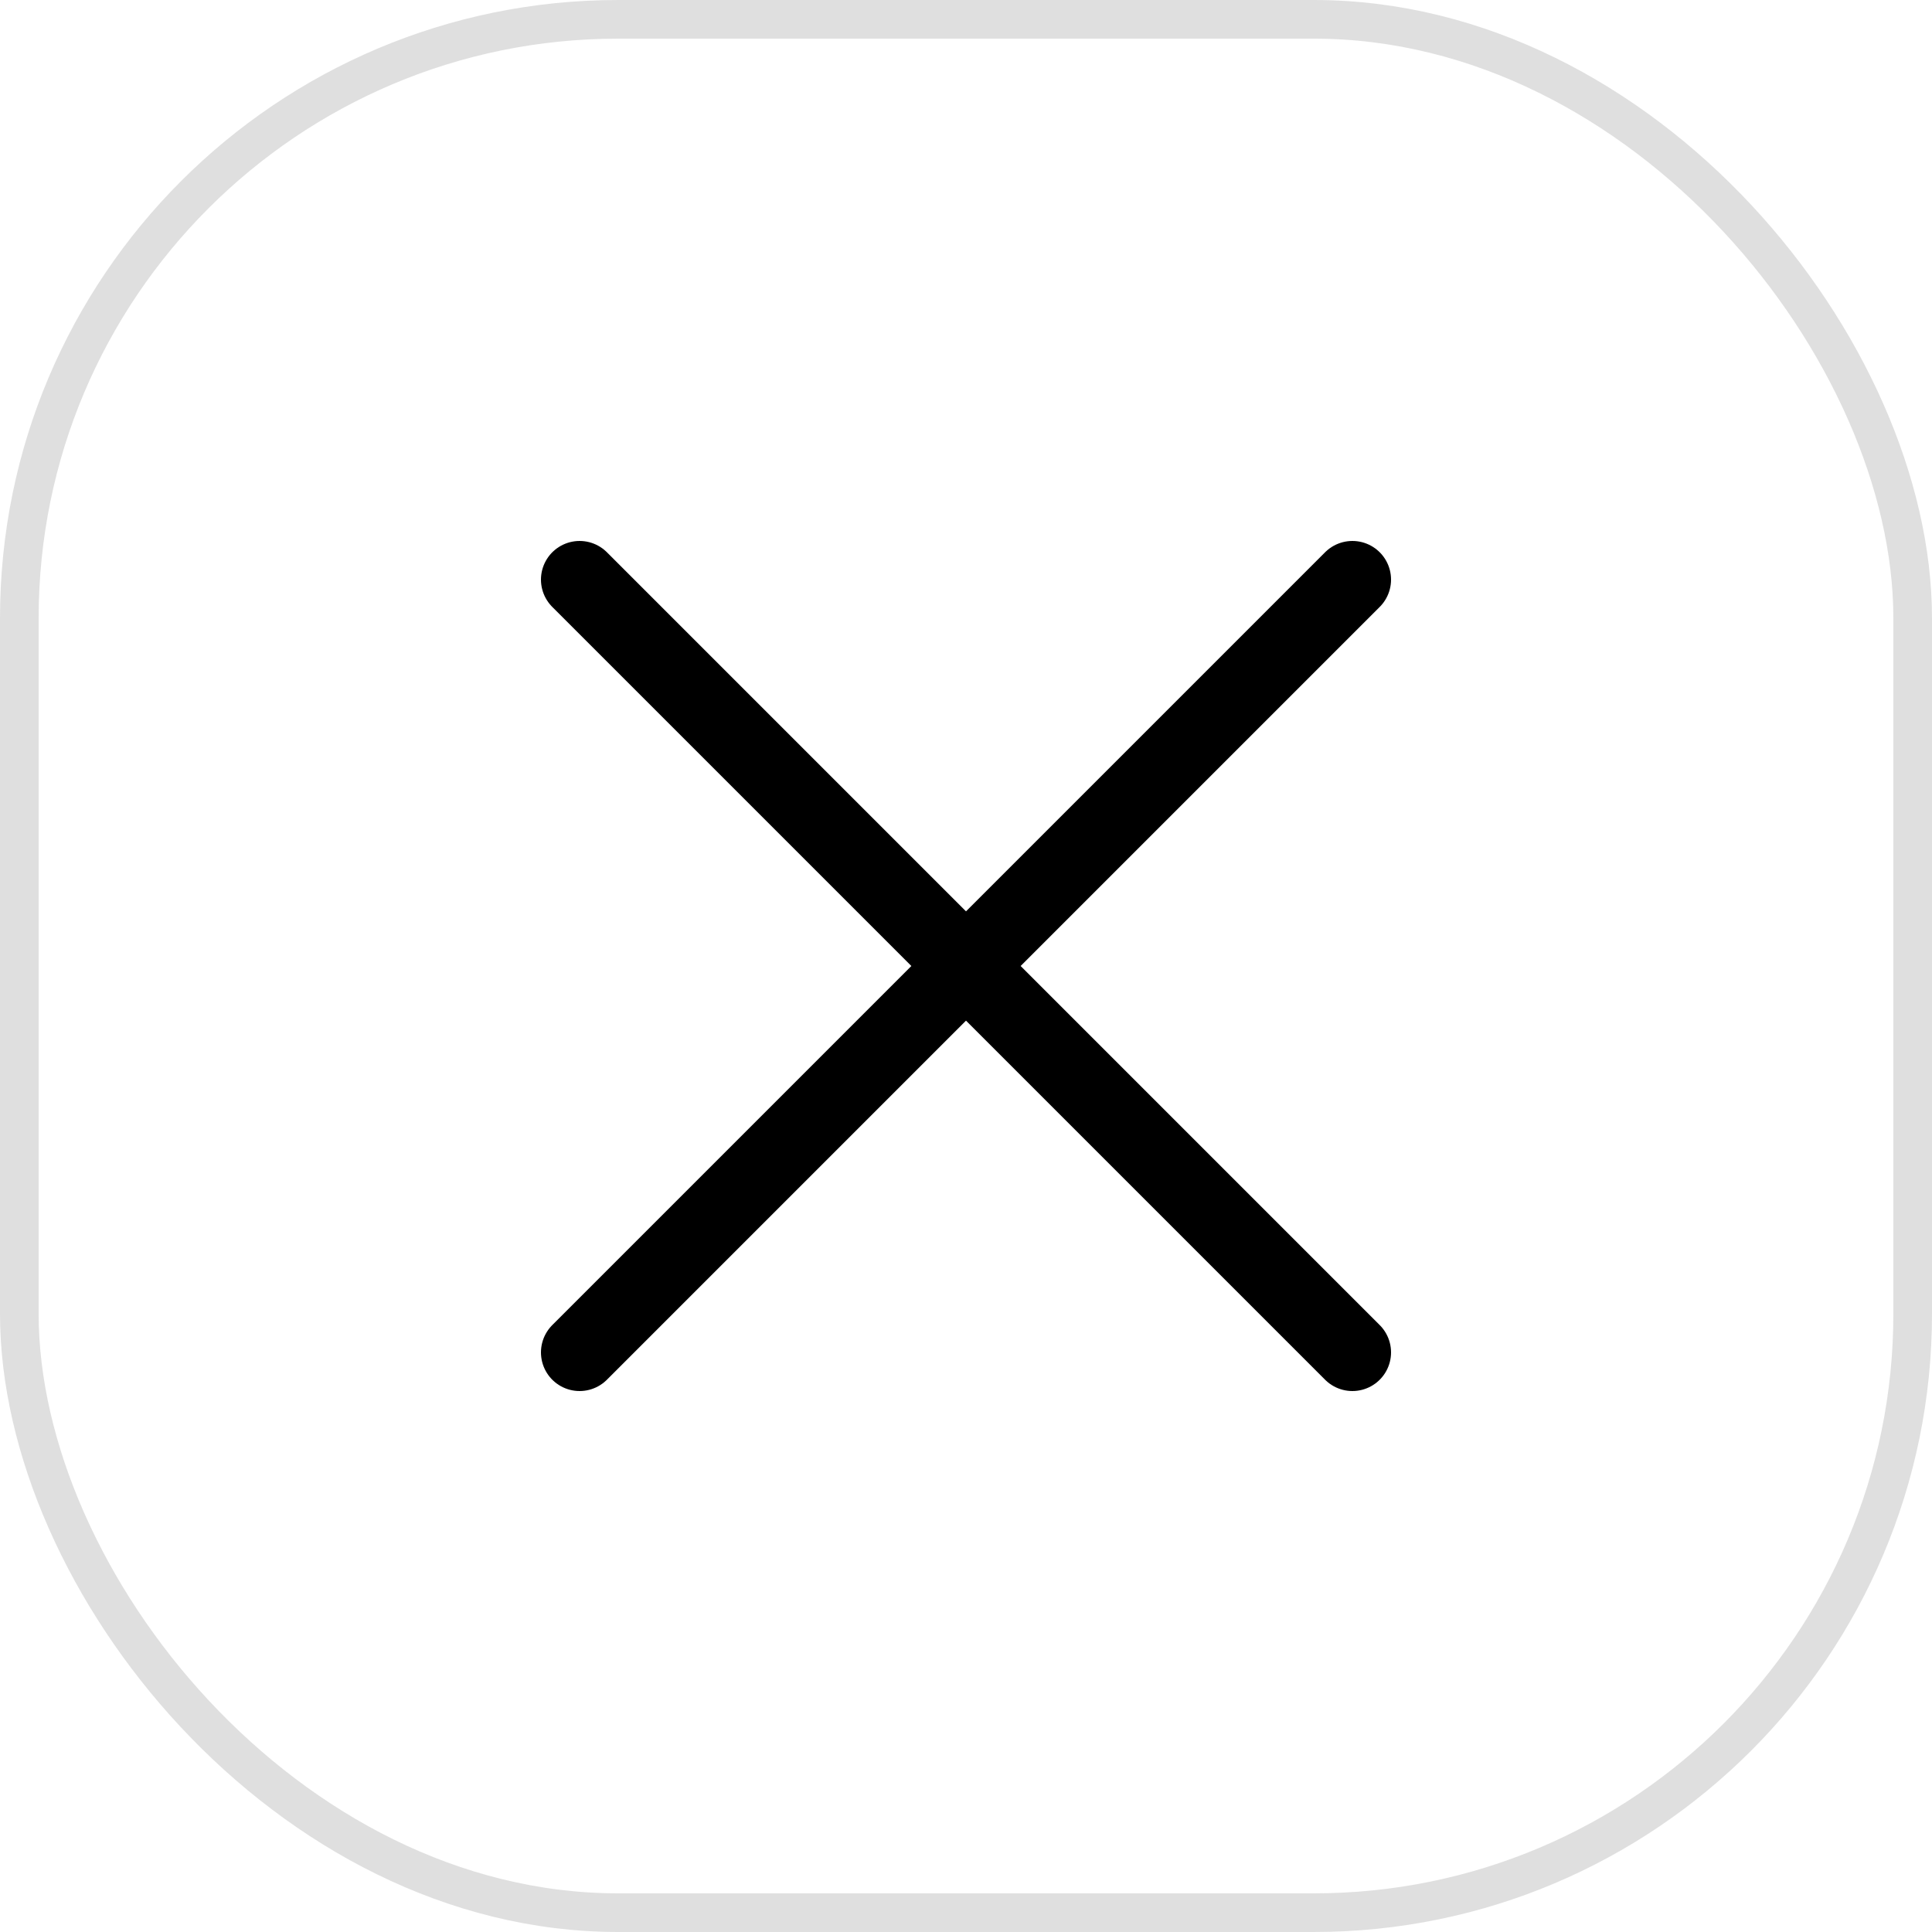 <svg width="50" height="50" viewBox="0 0 50 50" fill="none" xmlns="http://www.w3.org/2000/svg">
<path d="M15 35L35 15M15 15L35 35" stroke="black" stroke-width="2" stroke-linecap="round" stroke-linejoin="round"/>
<rect x="0.5" y="0.5" width="49" height="49" rx="15.5" stroke="#808080" stroke-opacity="0.25"/>
</svg>
